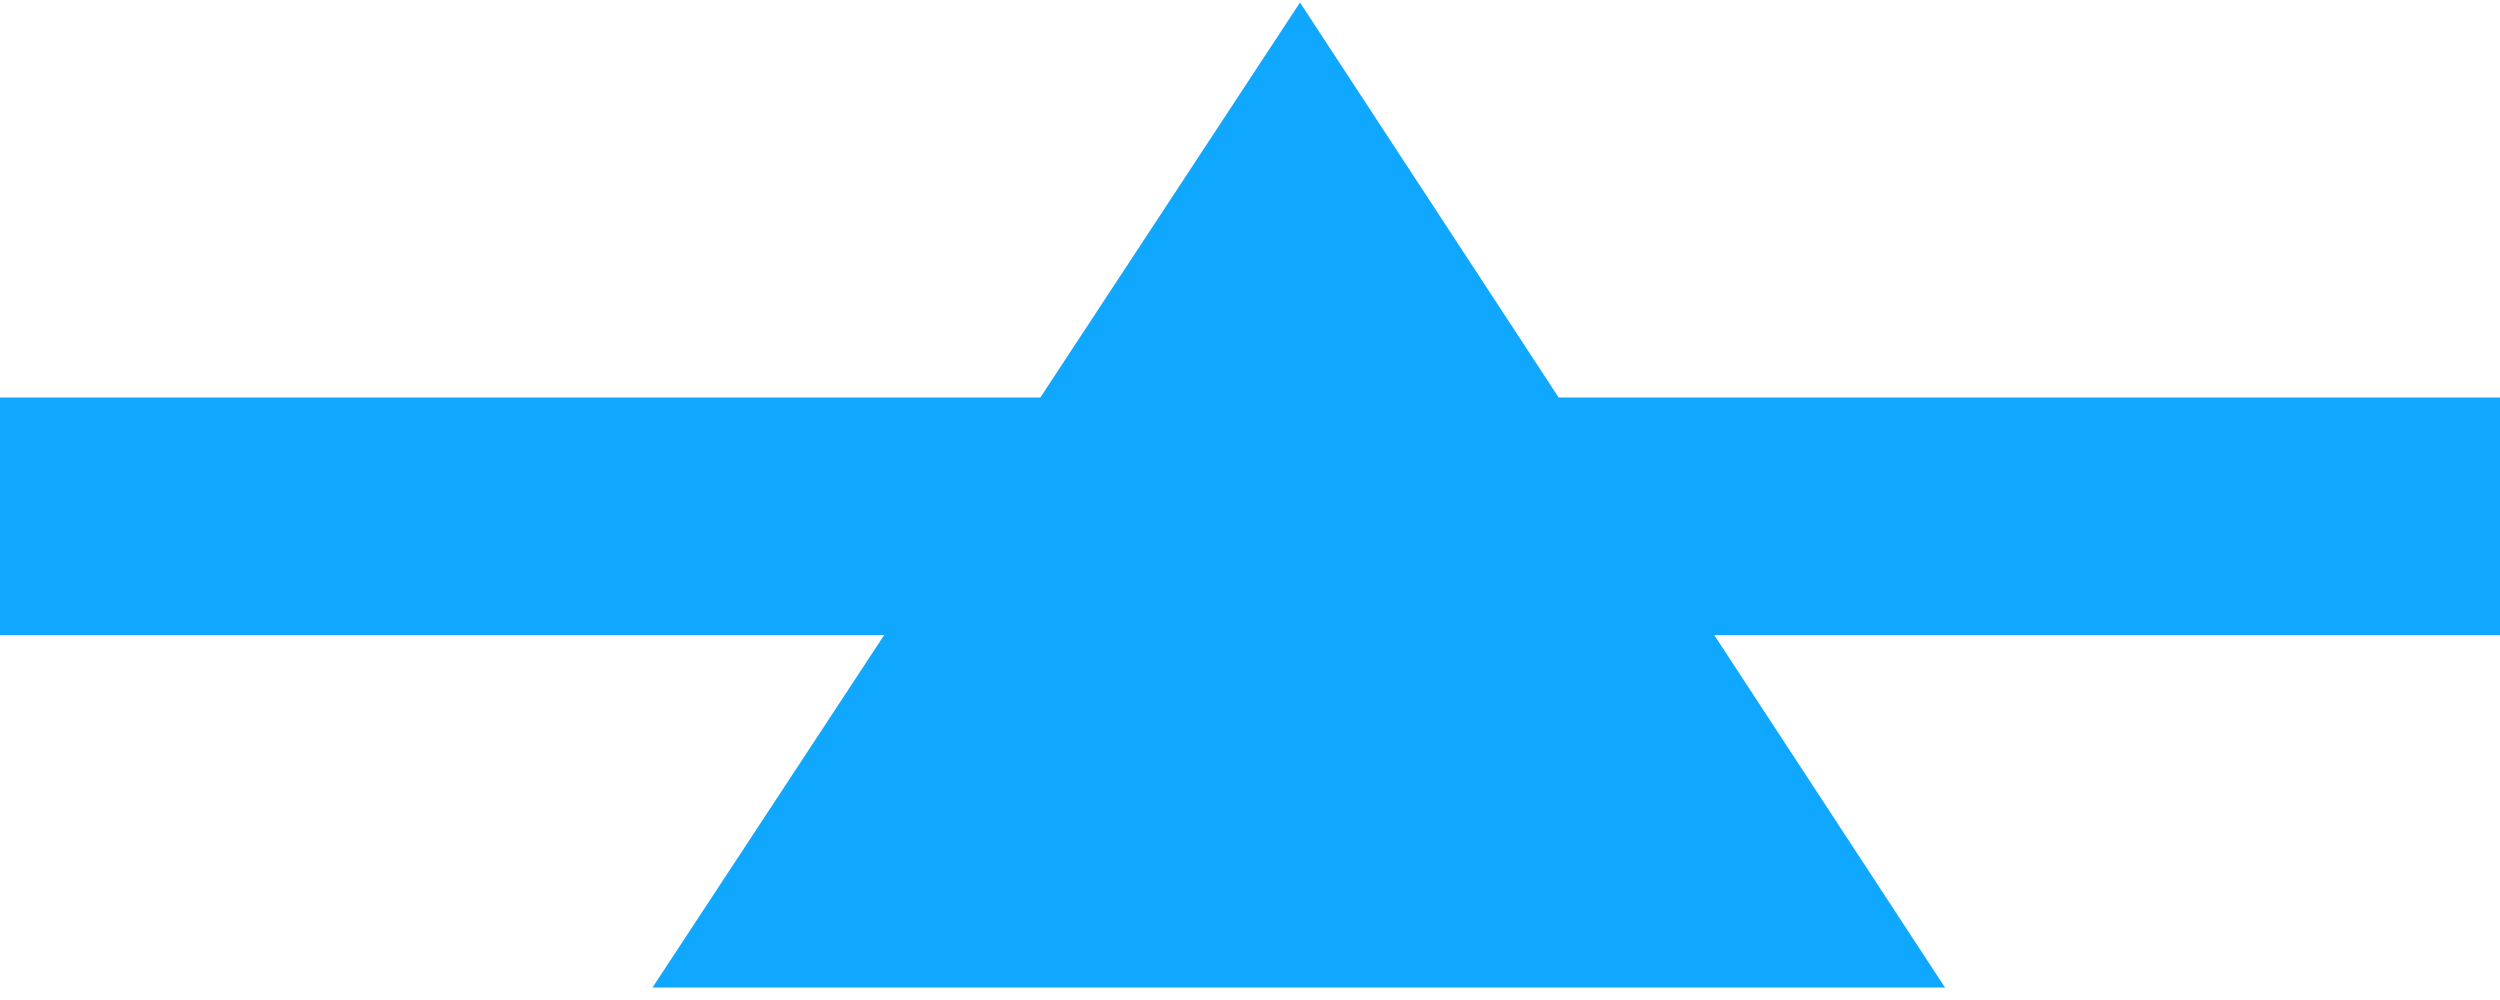 
<svg xmlns="http://www.w3.org/2000/svg" version="1.1" xmlns:xlink="http://www.w3.org/1999/xlink" preserveAspectRatio="none" x="0px" y="0px" width="50px" height="20px" viewBox="0 0 50 20">
<defs>
<g id="Layer0_0_MEMBER_0_FILL">
<path fill="#D81803" stroke="none" d="
M 200.15 116.5
L 200.15 111.75 159.45 111.75 159.45 116.5 200.15 116.5 Z"/>
</g>

<g id="Layer0_0_MEMBER_1_FILL">
<path fill="#D81803" stroke="none" d="
M 189 126
L 169 126 169 146 189 146 189 126 Z"/>
</g>

<g id="Layer0_1_MEMBER_0_FILL">
<path fill="#10A8FF" stroke="none" d="
M 50 12.7
L 50 7.95 0 7.95 0 12.7 50 12.7 Z"/>
</g>

<g id="Layer0_1_MEMBER_1_FILL">
<path fill="#10A8FF" stroke="none" d="
M 26 0.05
L 13.05 19.75 38.9 19.75 26 0.05 Z"/>
</g>
</defs>

<g transform="matrix( 1.228, 0, 0, 1, -195.9,-156.05) ">
<use xlink:href="#Layer0_0_MEMBER_0_FILL"/>
</g>

<g transform="matrix( 0.926, 0, 0, 1, -141.5,-177.95) ">
<use xlink:href="#Layer0_0_MEMBER_1_FILL"/>
</g>

<g transform="matrix( 1, 0, 0, 1, 0,0) ">
<use xlink:href="#Layer0_1_MEMBER_0_FILL"/>
</g>

<g transform="matrix( 1, 0, 0, 1, 0,0) ">
<use xlink:href="#Layer0_1_MEMBER_1_FILL"/>
</g>
</svg>
